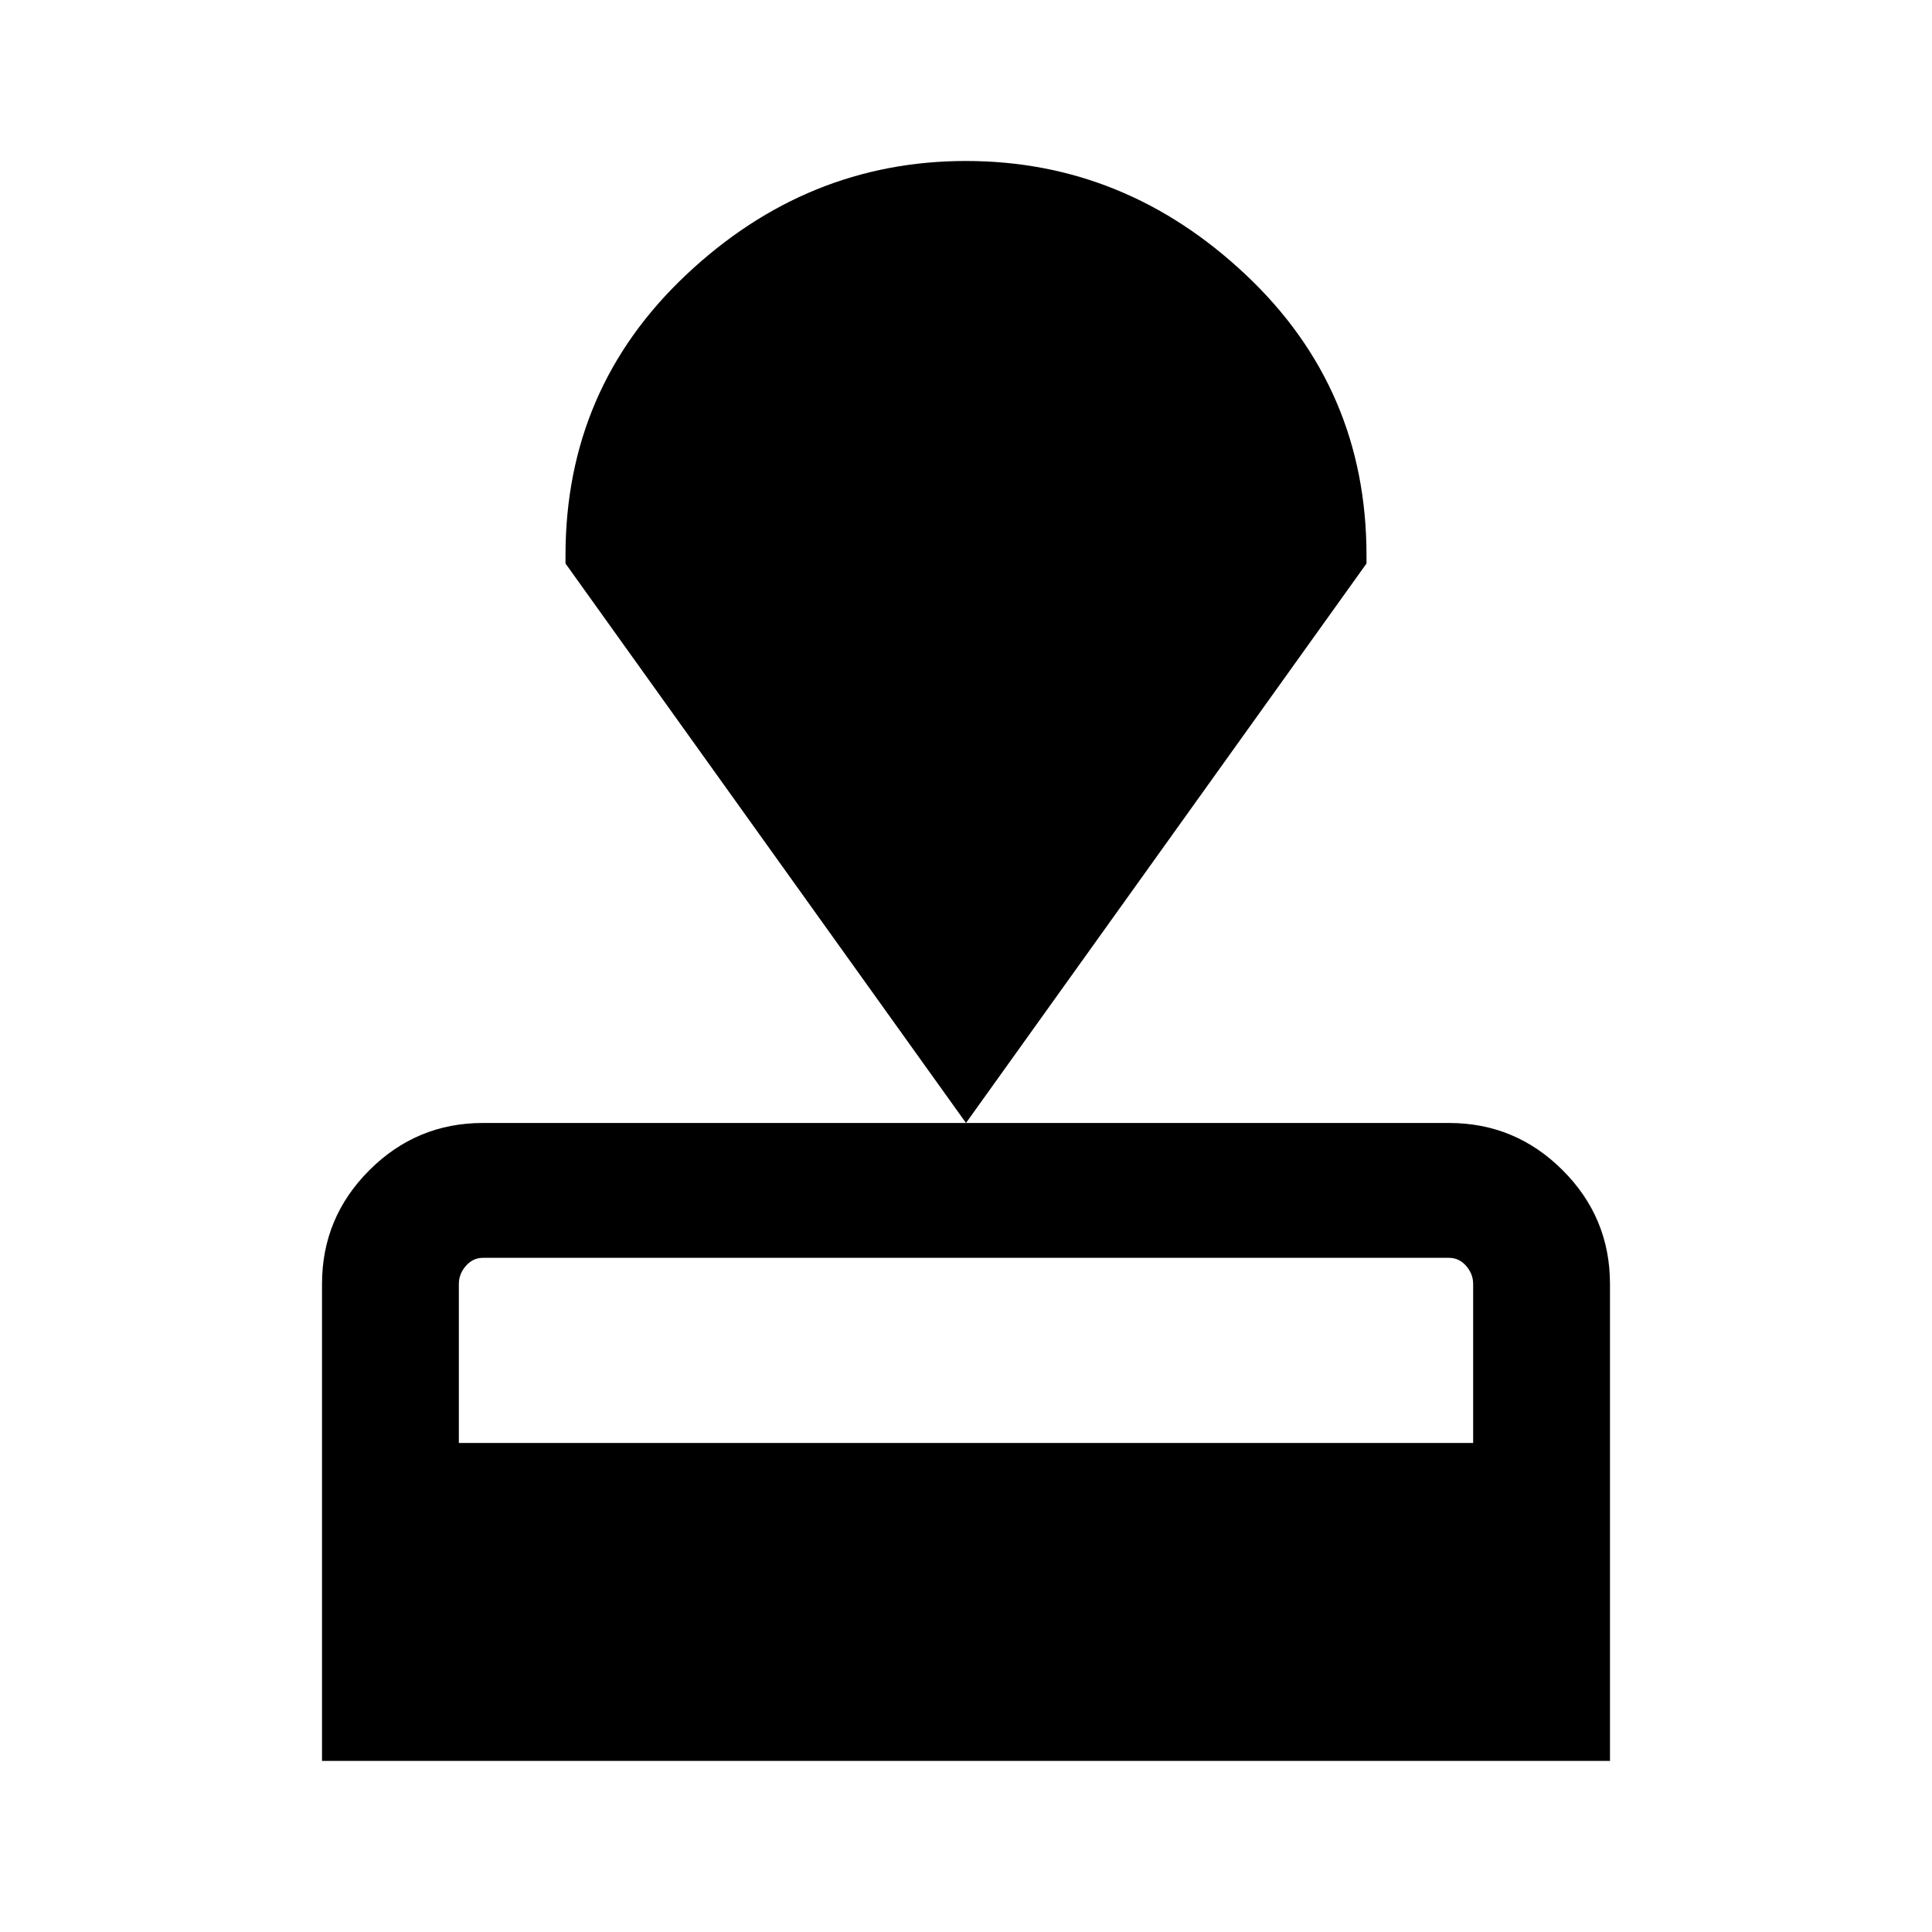 <svg xmlns="http://www.w3.org/2000/svg" height="40" width="40"><path d="M6.667 36.458V26.583Q6.667 25.208 7.646 24.229Q8.625 23.25 10 23.25H30Q31.375 23.25 32.354 24.229Q33.333 25.208 33.333 26.583V36.458ZM9.5 29.875H30.5V26.583Q30.5 26.375 30.354 26.208Q30.208 26.042 30 26.042H10Q9.792 26.042 9.646 26.208Q9.5 26.375 9.5 26.583ZM20 23.25 11.708 11.667V11.5Q11.708 8.042 14.208 5.688Q16.708 3.333 20 3.333Q23.292 3.333 25.792 5.688Q28.292 8.042 28.292 11.5V11.667Z"/></svg>